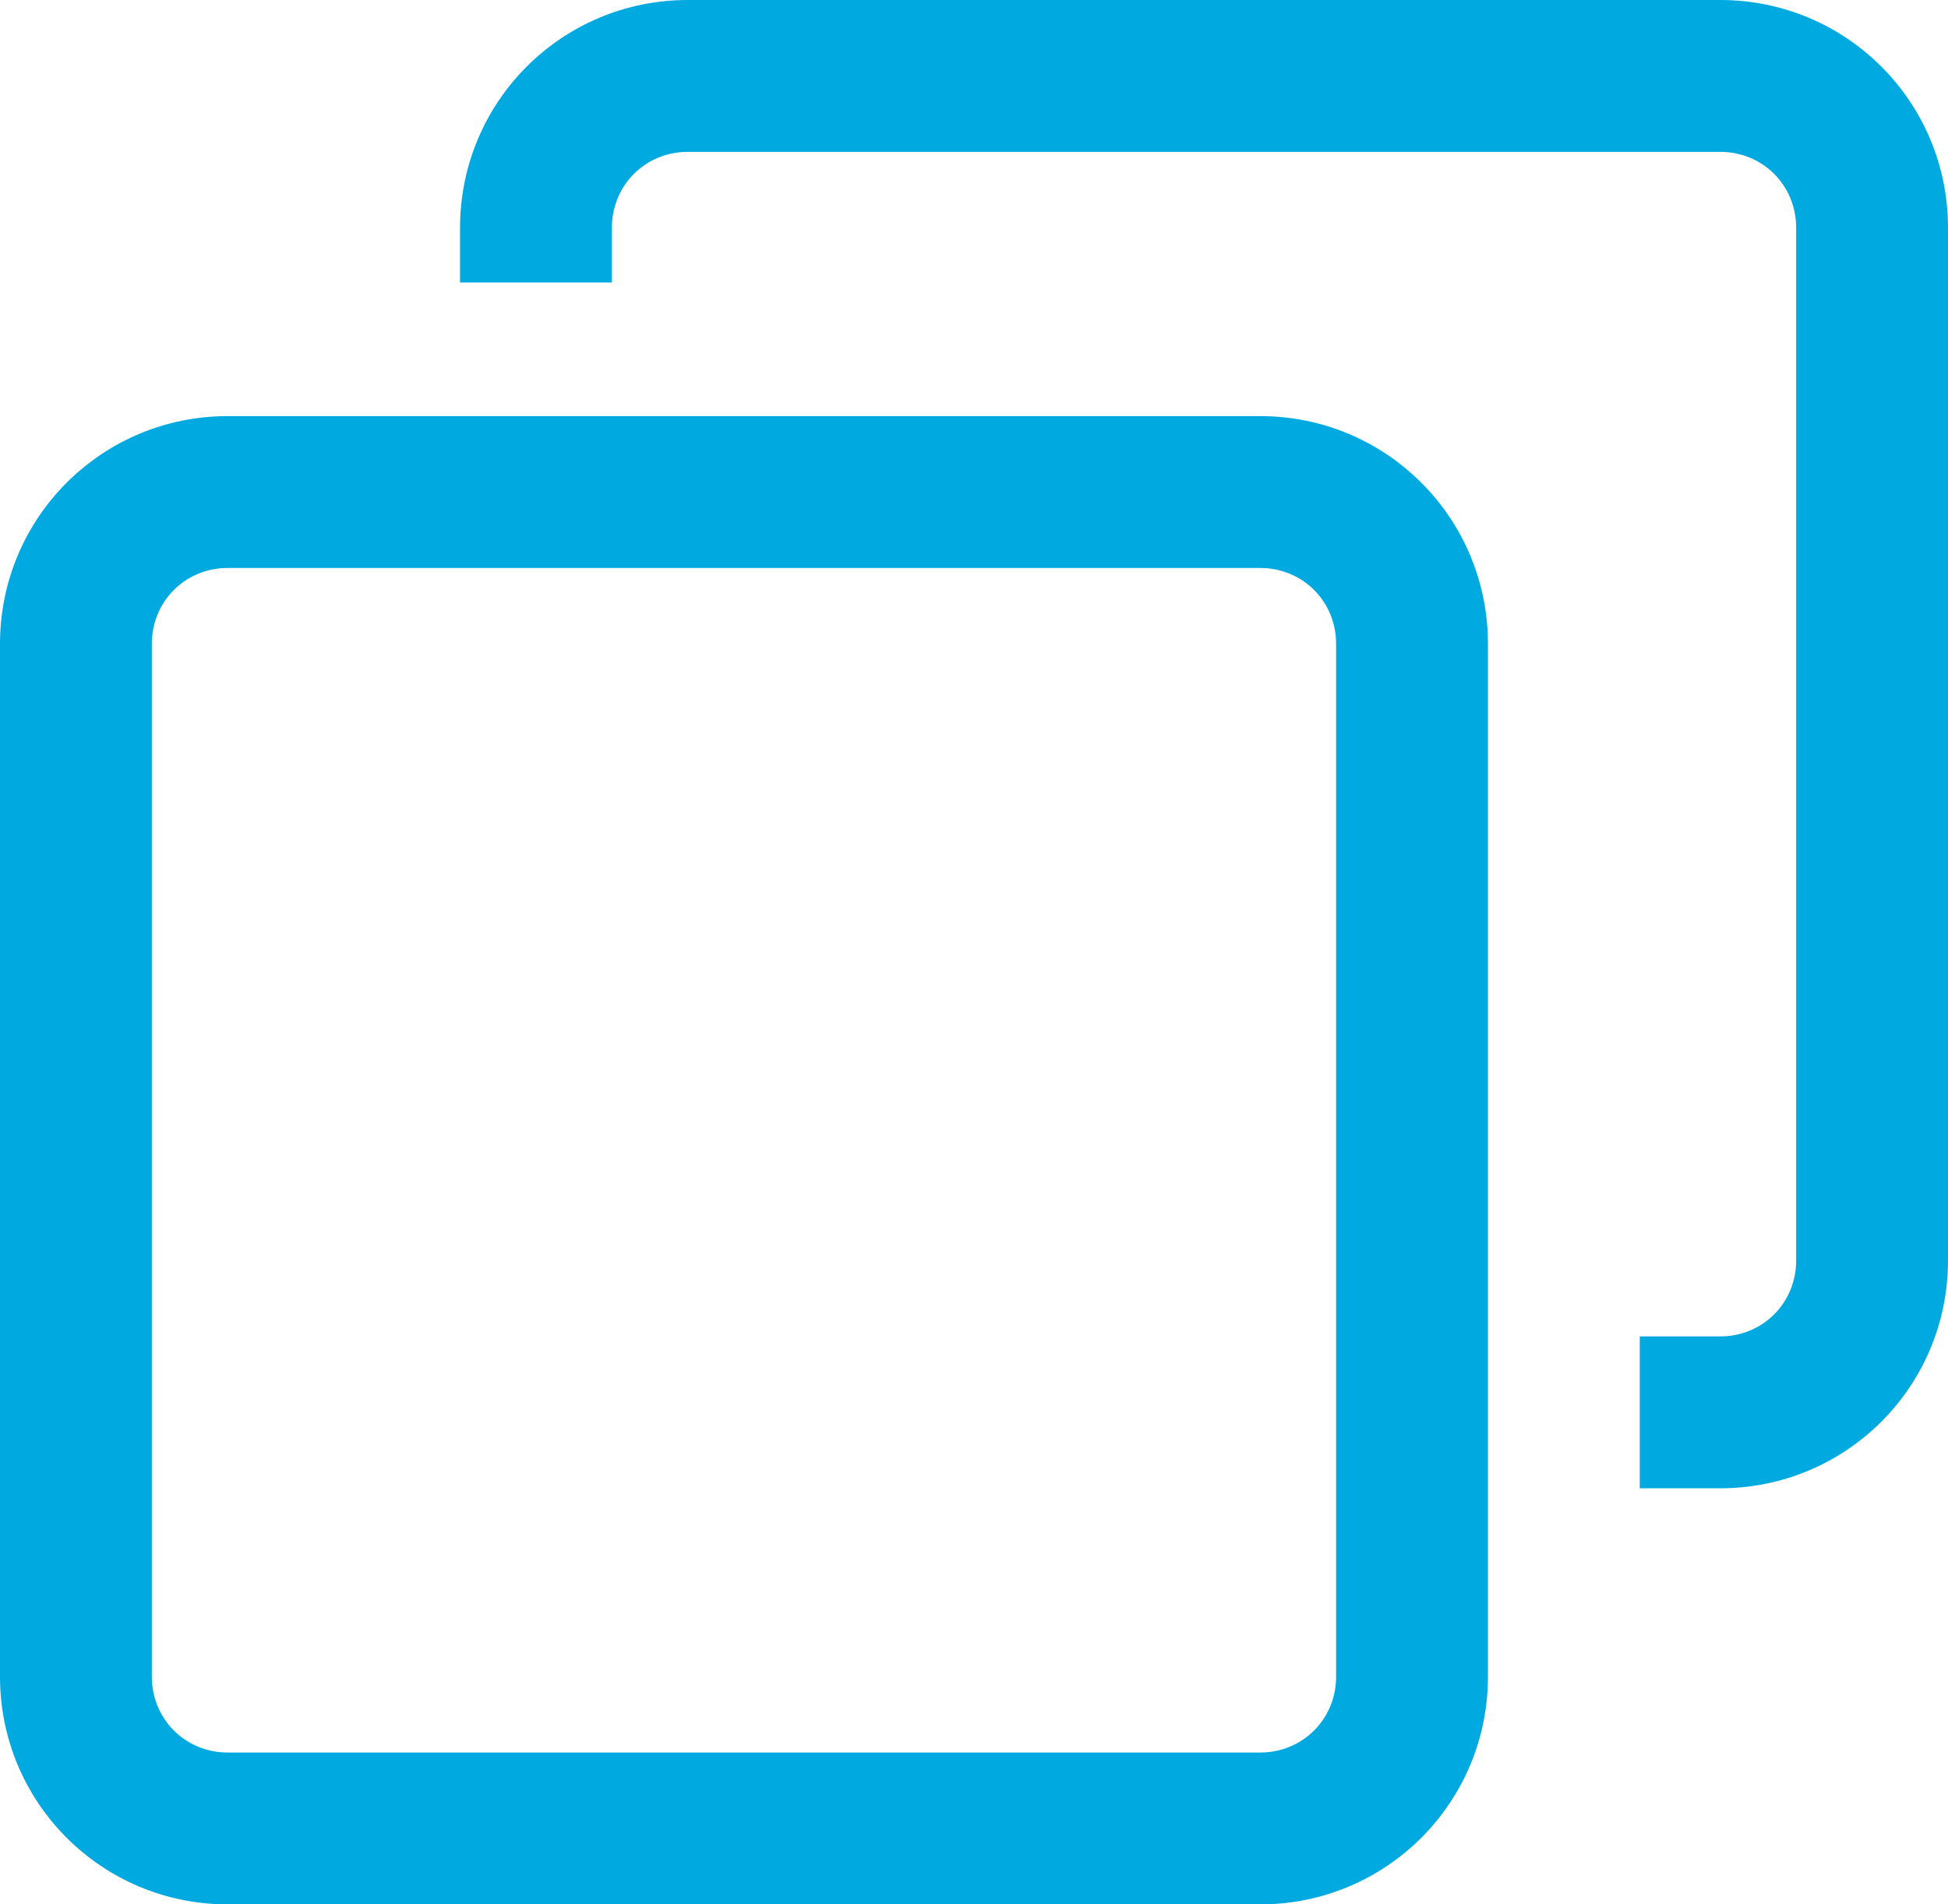 <svg width="128.3" height="125.4"><path style="fill:#00a9e0" d="M113.3 98H108V88h5.3c2.8 0 5-2.2 5-5V15c0-2.8-2.2-5-5-5h-68c-2.8 0-5 2.2-5 5v3.6h-10V15c0-8.3 6.7-15 15-15h68c8.3 0 15 6.7 15 15v68c0 8.3-6.7 15-15 15z"/><path style="fill:#00a9e0" d="M83 125.4H15c-8.3 0-15-6.7-15-15v-68c0-8.3 6.7-15 15-15h68c8.3 0 15 6.7 15 15v68c0 8.3-6.7 15-15 15zm-68-88c-2.8 0-5 2.2-5 5v68c0 2.8 2.2 5 5 5h68c2.8 0 5-2.2 5-5v-68c0-2.8-2.2-5-5-5H15z"/></svg>